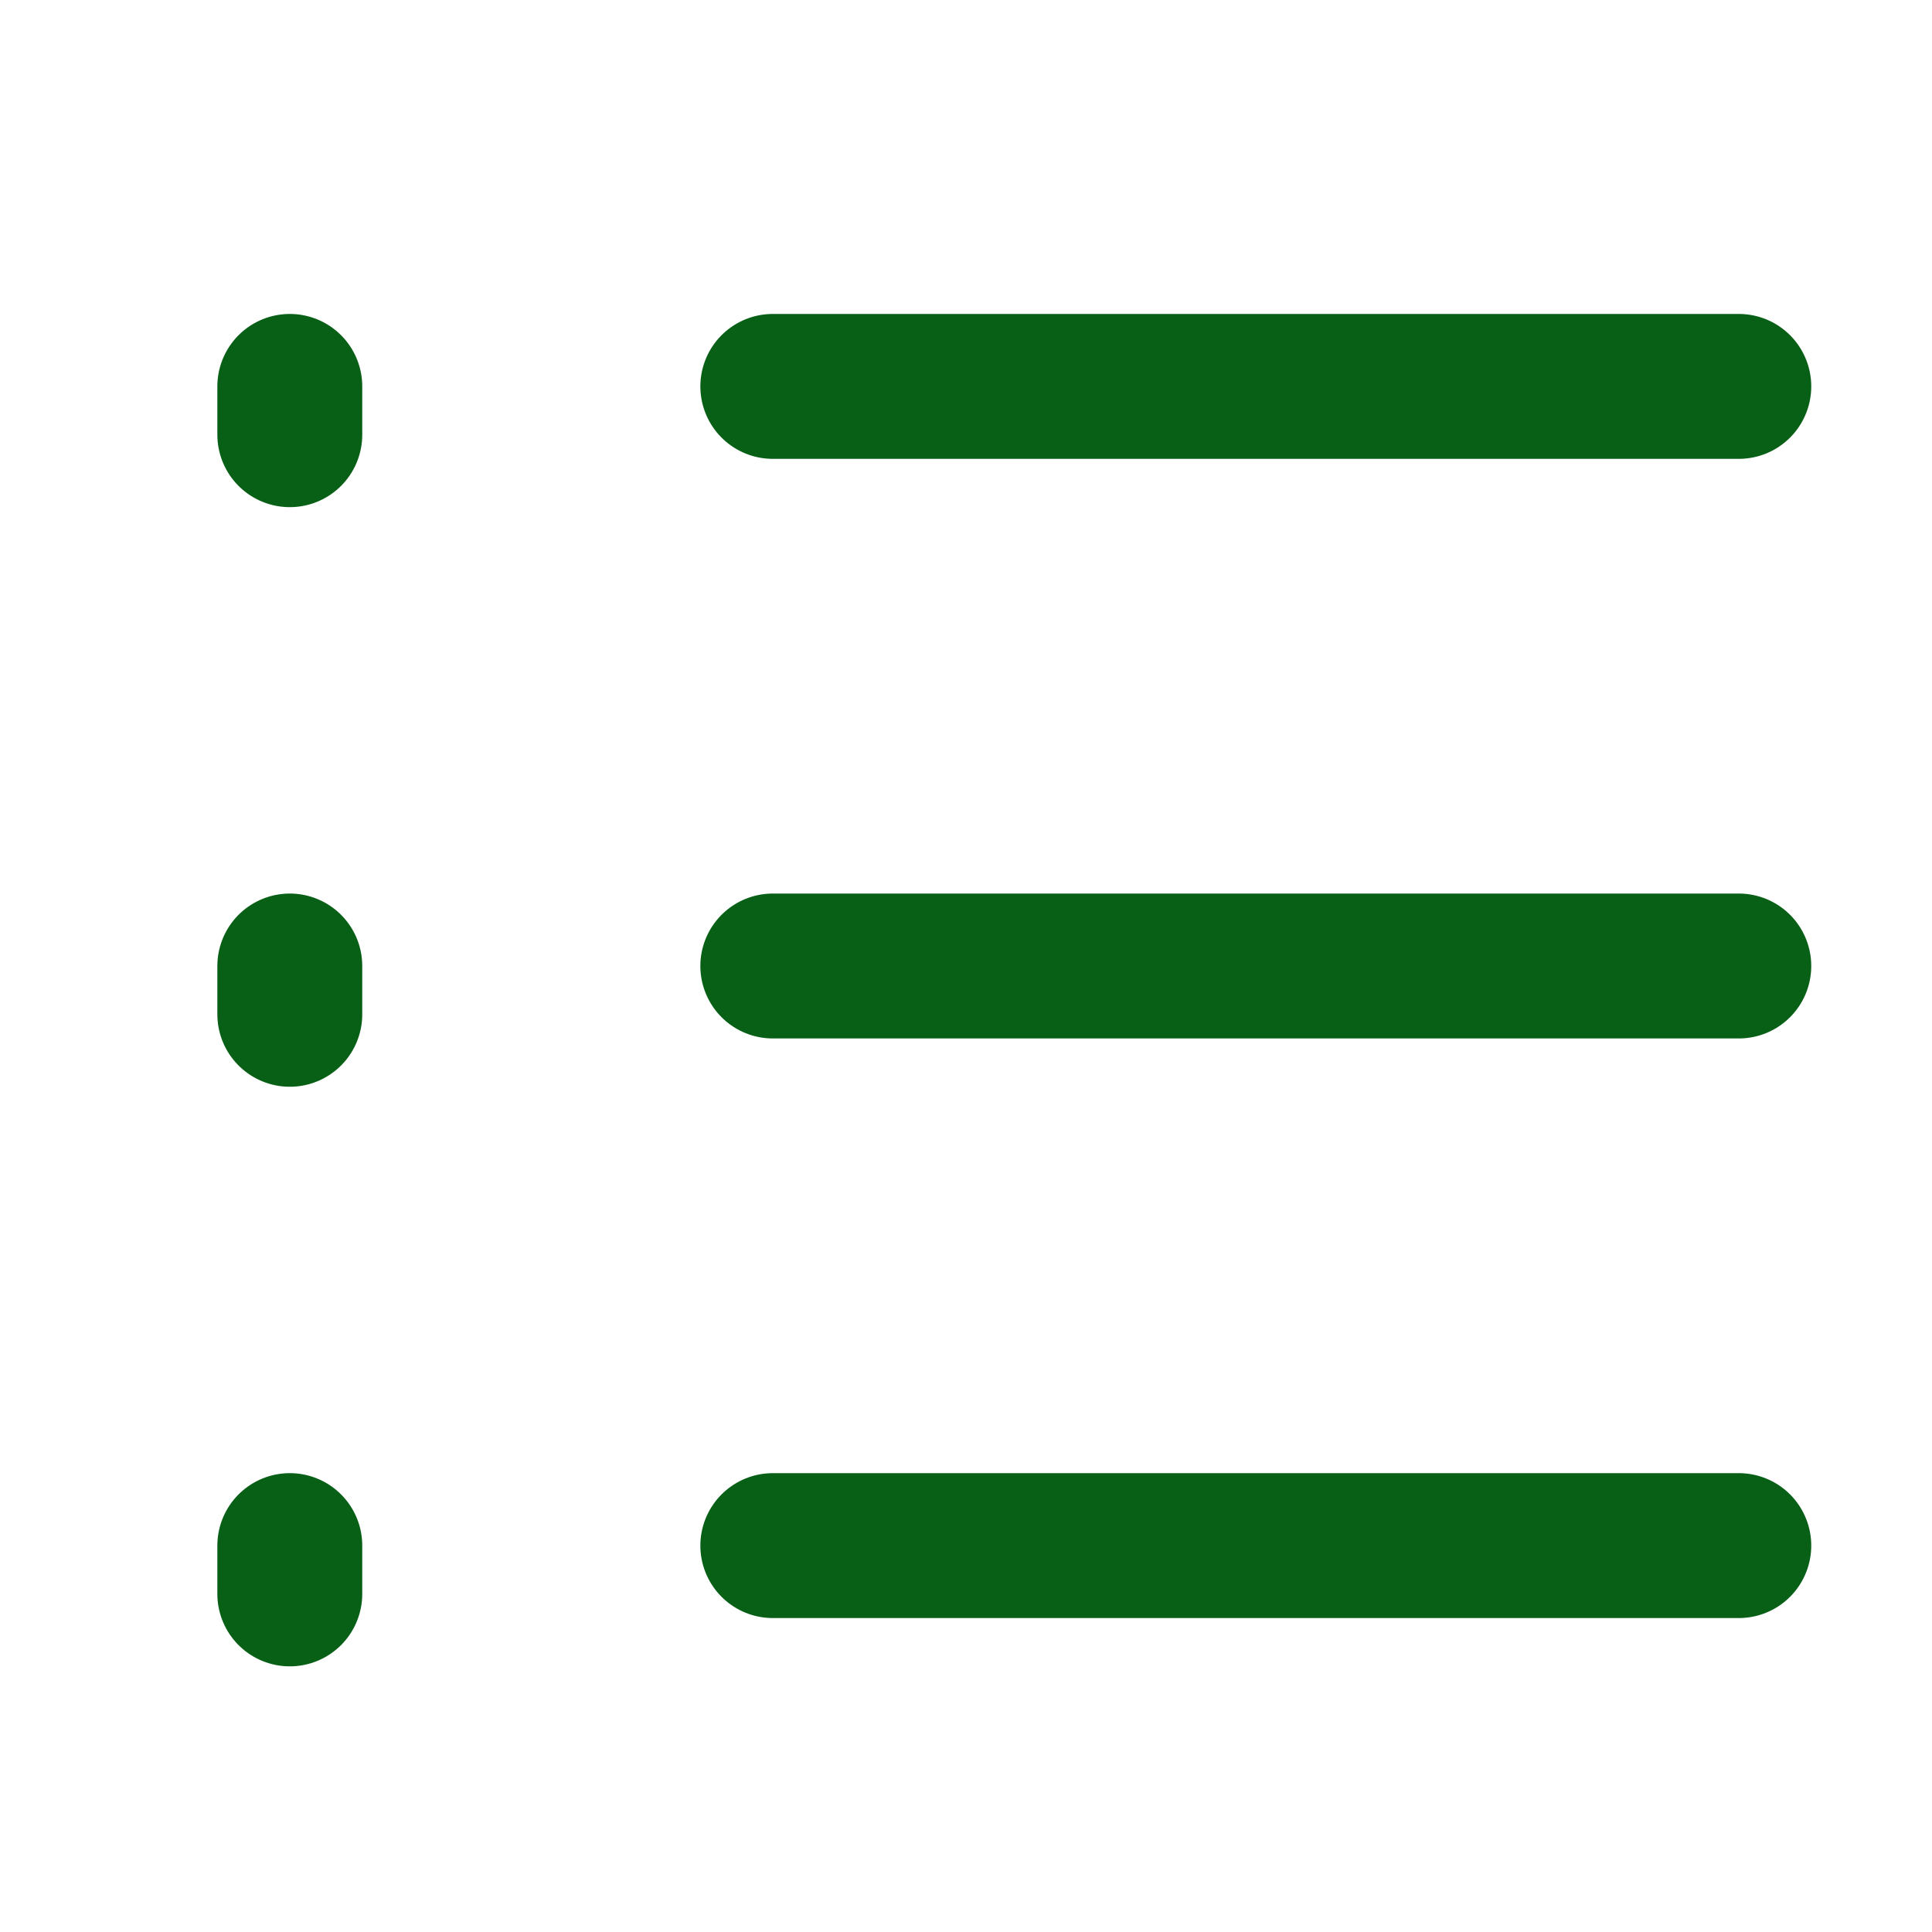 <svg width="20" height="20" viewBox="0 0 20 20" fill="none" xmlns="http://www.w3.org/2000/svg">
<path d="M8 16L18 16" stroke="#085F16" stroke-width="1.5" stroke-linecap="round" stroke-linejoin="round"/>
<path d="M8 10L13 10H18" stroke="#085F16" stroke-width="1.5" stroke-linecap="round" stroke-linejoin="round"/>
<path d="M8 4L18 4" stroke="#085F16" stroke-width="1.5" stroke-linecap="round" stroke-linejoin="round"/>
<path d="M3 4L3 4.5" stroke="#085F16" stroke-width="1.5" stroke-linecap="round" stroke-linejoin="round"/>
<path d="M3 10.5V10" stroke="#085F16" stroke-width="1.5" stroke-linecap="round" stroke-linejoin="round"/>
<path d="M3 16L3 16.5" stroke="#085F16" stroke-width="1.5" stroke-linecap="round" stroke-linejoin="round"/>
</svg>
